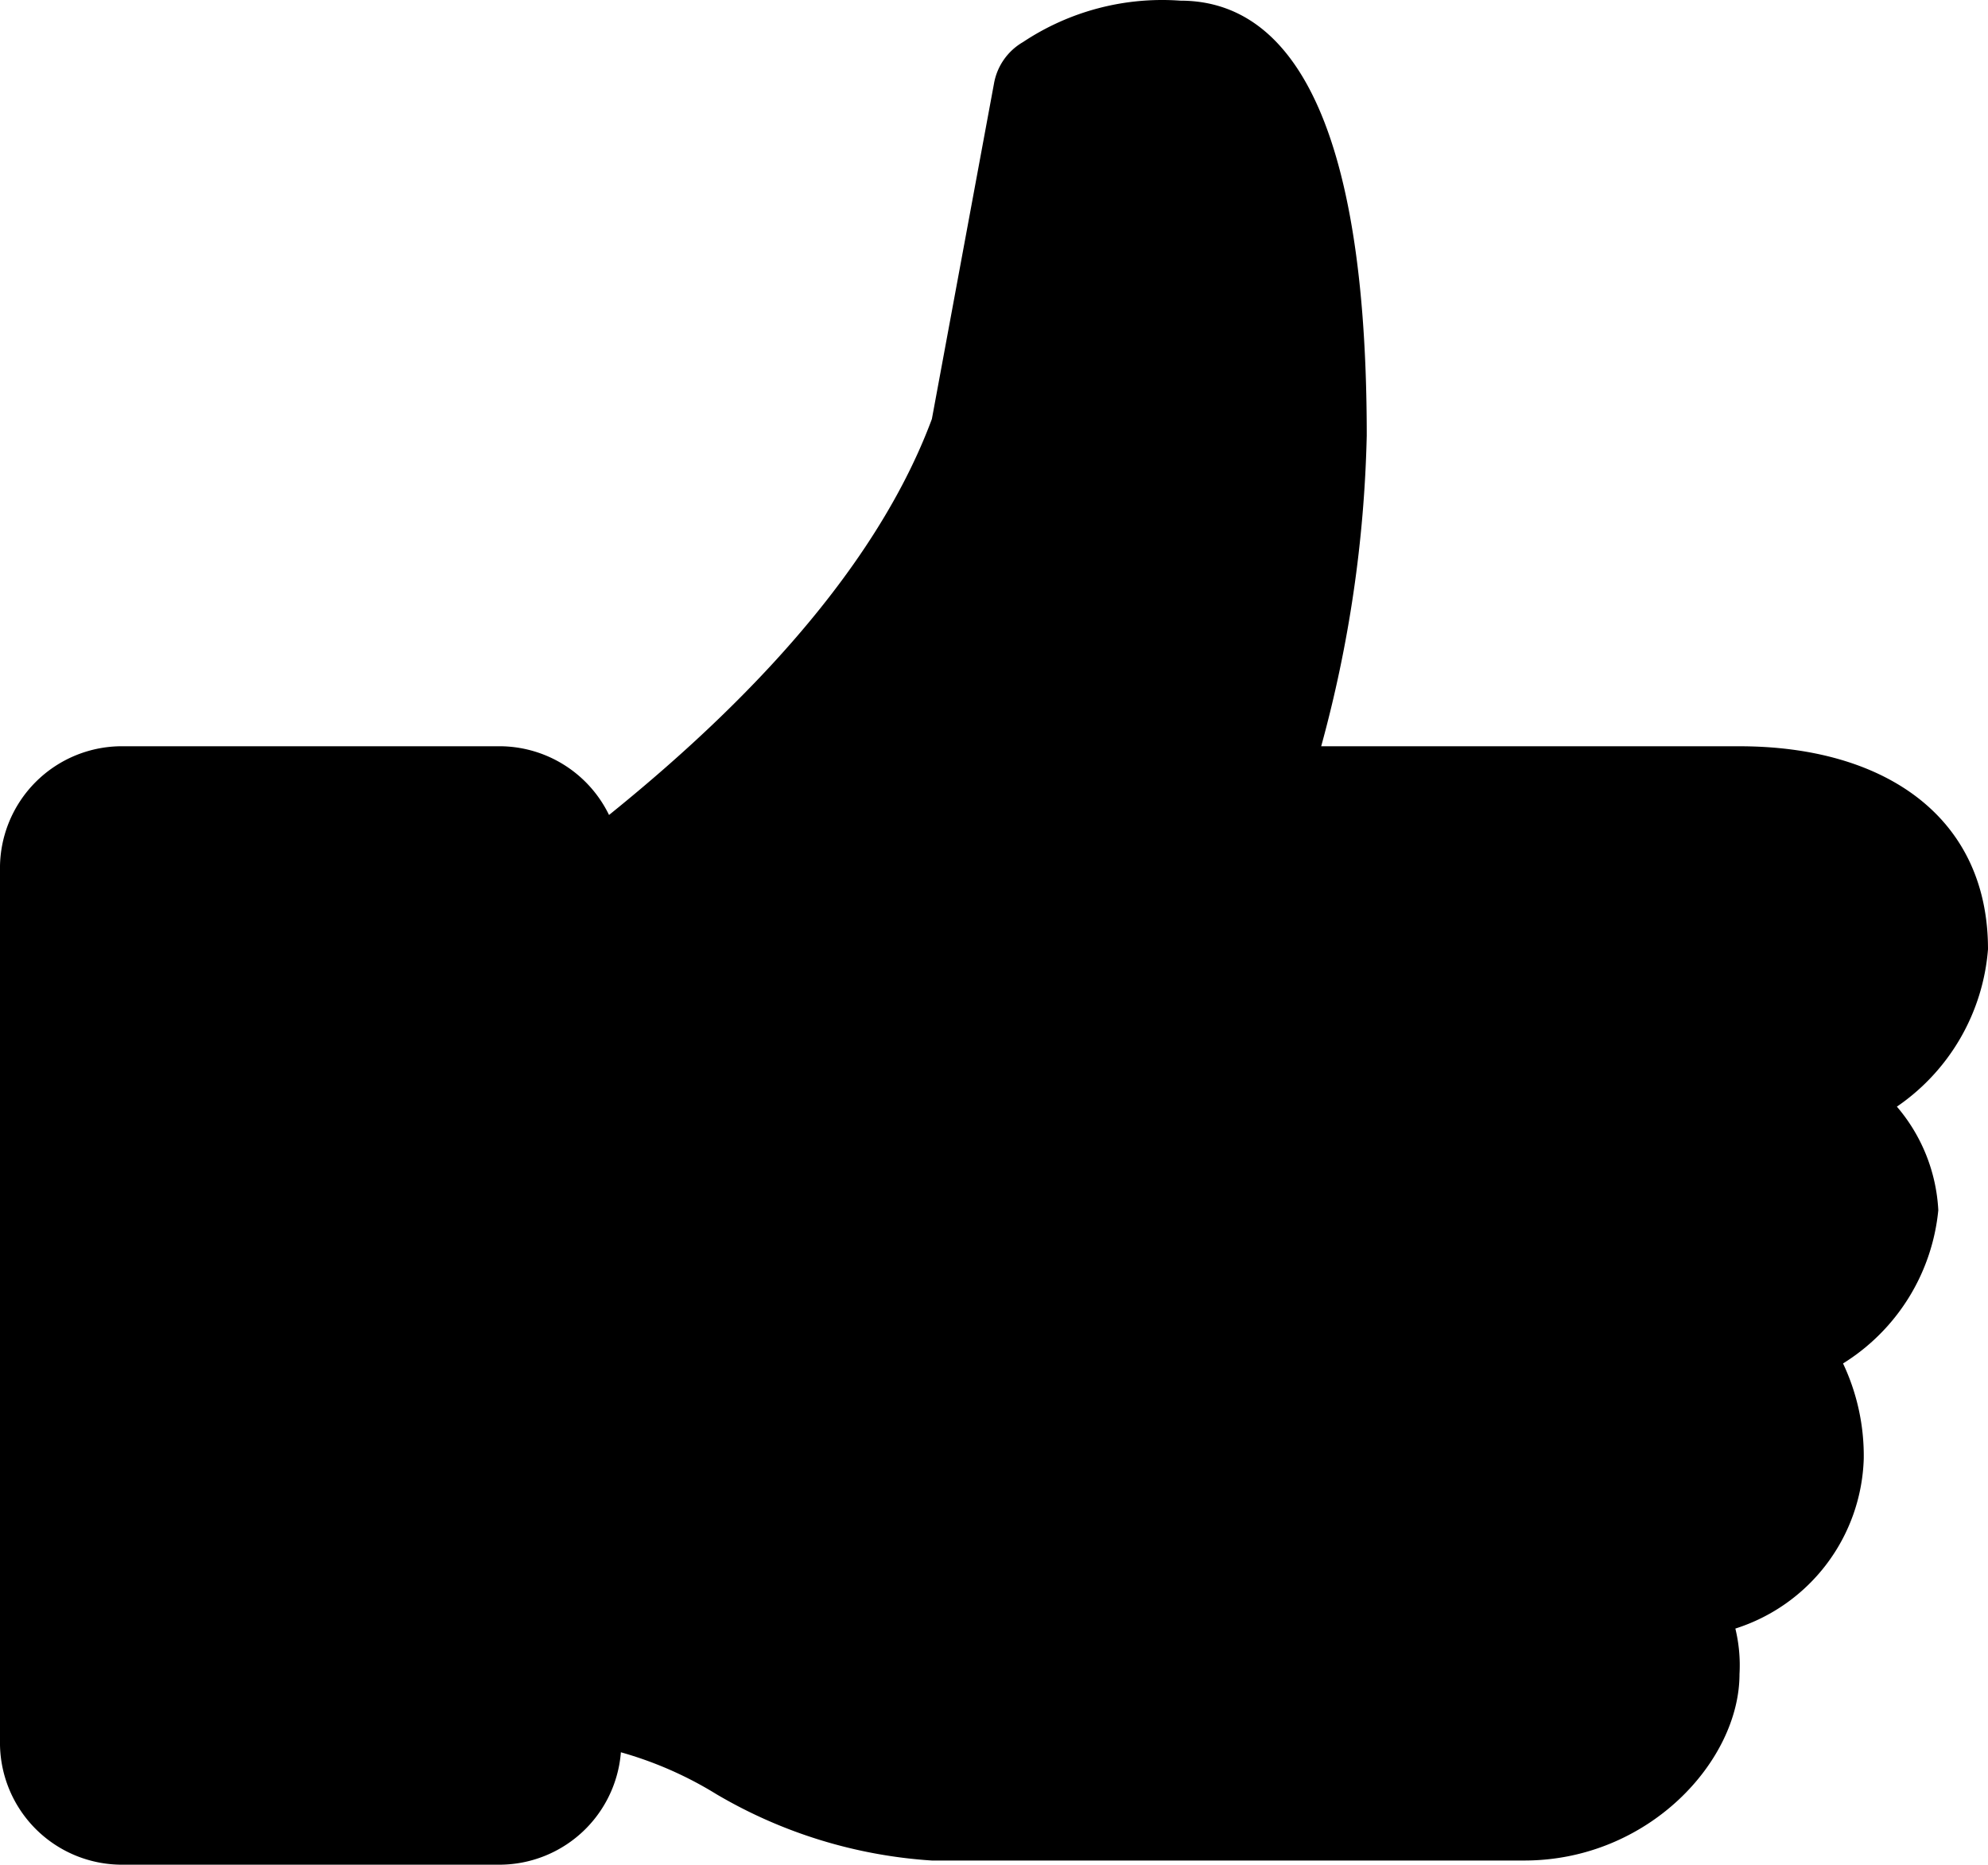 <svg xmlns="http://www.w3.org/2000/svg" width="48" height="45.017" viewBox="0 0 48 45.017">
    <style>

    </style>
    <g transform="translate(70 518.516)">
        <path id="Path_302" data-name="Path 302"
              d="M-22-495.6c0-3.2-2.5-4.9-6-4.9H-38.1A30.9,30.9,0,0,0-37-508c0-8.7-2.4-10.5-4.5-10.5a6.066,6.066,0,0,0-3.8,1,1.445,1.445,0,0,0-.7,1l-1.5,8.1c-1.6,4.3-5.7,8-9,10.5v21.4a9.057,9.057,0,0,1,3.8,1.3,11.729,11.729,0,0,0,5.2,1.6h14.3c3,0,5.2-2.4,5.2-4.5a3.75,3.75,0,0,0-.1-1.1,4.445,4.445,0,0,0,3.1-4.1,5.214,5.214,0,0,0-.5-2.3,4.917,4.917,0,0,0,2.3-3.7,4.173,4.173,0,0,0-1-2.5,5.085,5.085,0,0,0,2.2-3.8Z"/>
        <path id="Path_303" data-name="Path 303"
              d="M-58-473.5h-9a2.946,2.946,0,0,1-2.138-.862A2.946,2.946,0,0,1-70-476.5v-21a2.946,2.946,0,0,1,.862-2.138A2.946,2.946,0,0,1-67-500.5h9a2.946,2.946,0,0,1,2.138.862A2.946,2.946,0,0,1-55-497.5v21a2.946,2.946,0,0,1-.862,2.138A2.946,2.946,0,0,1-58-473.5Zm0-3h0v0Zm-12-42"/>
    </g>
</svg>
